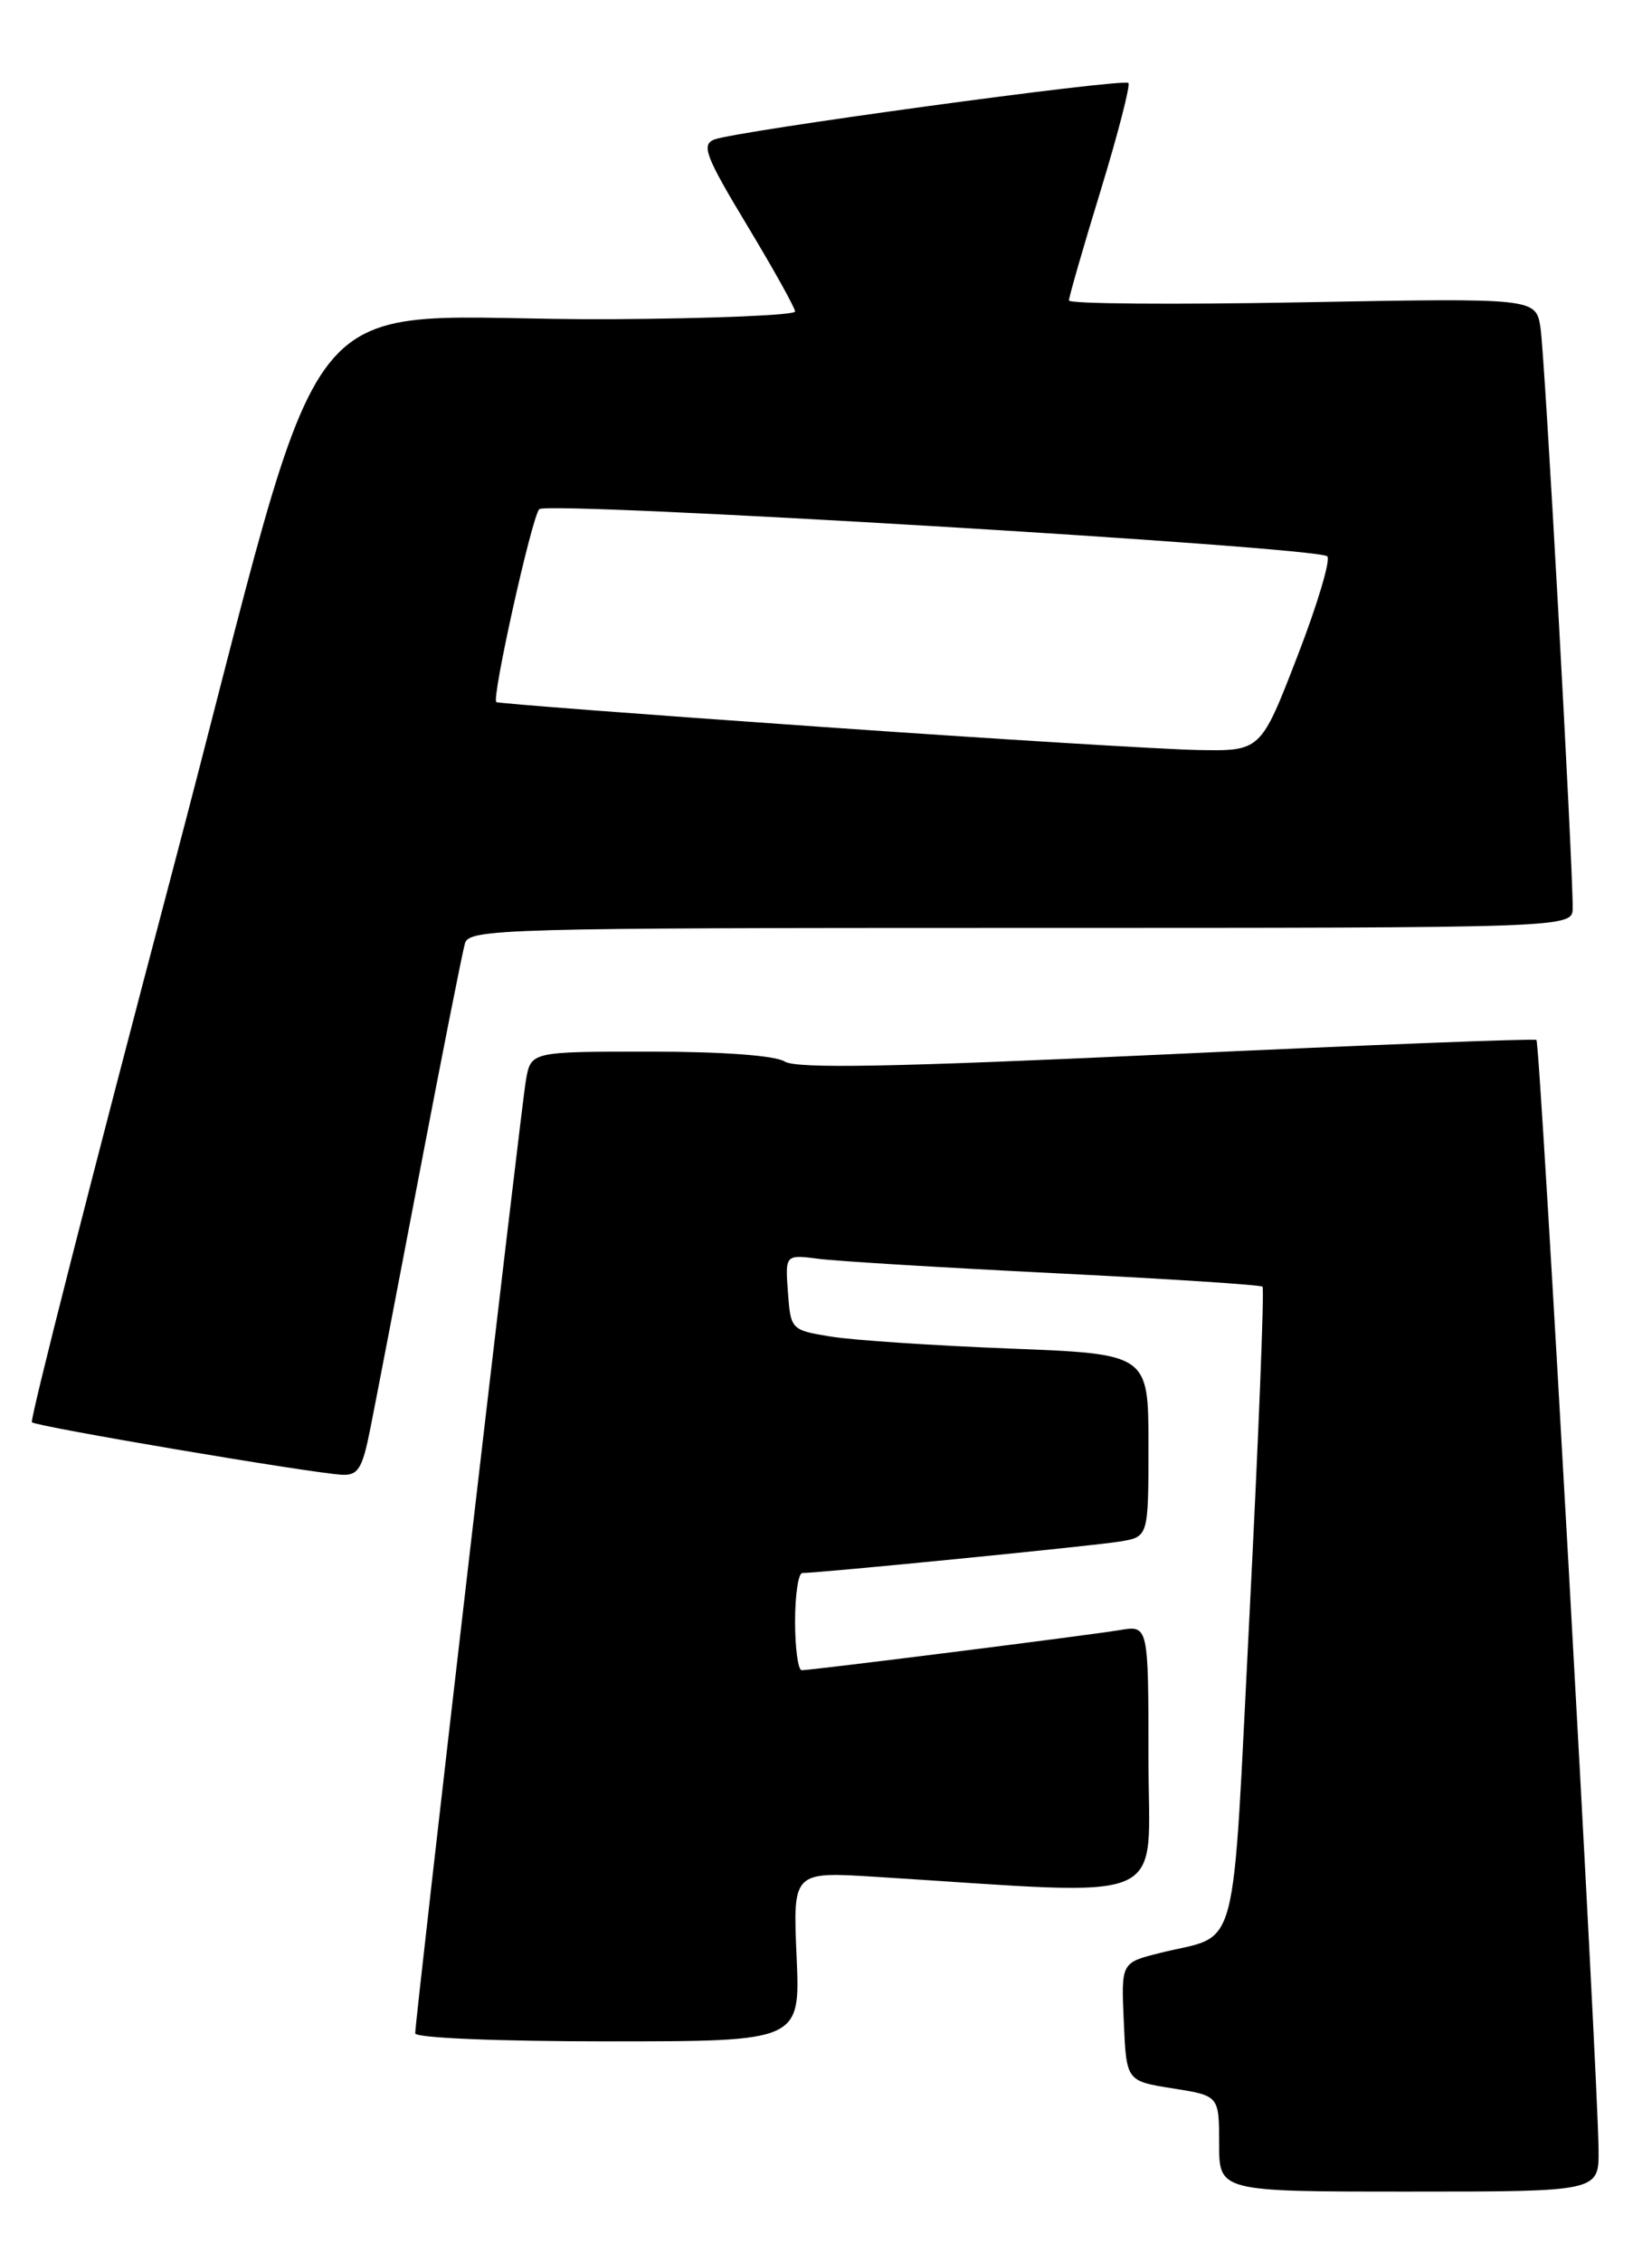 <?xml version="1.0" encoding="UTF-8" standalone="no"?>
<!DOCTYPE svg PUBLIC "-//W3C//DTD SVG 1.1//EN" "http://www.w3.org/Graphics/SVG/1.1/DTD/svg11.dtd" >
<svg xmlns="http://www.w3.org/2000/svg" xmlns:xlink="http://www.w3.org/1999/xlink" version="1.1" viewBox="0 0 187 256">
 <g >
 <path fill="currentColor"
d=" M 180.95 243.25 C 180.87 234.51 174.34 118.00 173.92 117.68 C 173.69 117.51 154.85 118.24 132.06 119.31 C 101.16 120.75 90.16 120.96 88.82 120.12 C 87.73 119.44 81.78 119.00 73.56 119.00 C 60.09 119.00 60.09 119.00 59.53 122.25 C 58.95 125.59 47.00 228.45 47.00 230.09 C 47.00 230.61 56.37 231.00 68.80 231.00 C 90.59 231.00 90.59 231.00 90.17 221.40 C 89.75 211.79 89.75 211.79 99.13 212.38 C 133.25 214.51 130.00 215.91 130.00 199.05 C 130.00 183.91 130.00 183.91 126.75 184.46 C 123.20 185.05 91.97 188.99 90.75 189.00 C 90.34 189.00 90.00 186.53 90.00 183.50 C 90.00 180.47 90.37 178.00 90.82 178.00 C 92.77 178.00 123.80 174.93 126.75 174.44 C 130.00 173.91 130.00 173.91 130.00 163.56 C 130.00 153.21 130.00 153.21 114.25 152.60 C 105.59 152.26 96.47 151.65 94.00 151.24 C 89.55 150.51 89.50 150.45 89.19 146.23 C 88.88 141.96 88.88 141.96 92.69 142.45 C 94.79 142.72 106.85 143.45 119.50 144.08 C 132.15 144.71 142.68 145.39 142.91 145.60 C 143.13 145.81 142.48 162.23 141.47 182.10 C 139.39 222.71 140.45 218.68 131.21 221.02 C 126.91 222.10 126.91 222.10 127.21 228.79 C 127.50 235.49 127.50 235.49 132.75 236.32 C 138.00 237.15 138.00 237.15 138.00 242.58 C 138.00 248.00 138.00 248.00 159.50 248.00 C 181.00 248.00 181.00 248.00 180.95 243.25 Z  M 41.90 161.75 C 42.48 158.86 45.01 145.70 47.53 132.50 C 50.05 119.30 52.35 107.71 52.63 106.75 C 53.10 105.11 56.97 105.00 115.57 105.00 C 178.00 105.00 178.00 105.00 178.02 102.75 C 178.05 97.75 174.87 40.26 174.38 37.11 C 173.86 33.72 173.86 33.72 147.43 34.21 C 132.89 34.48 121.00 34.39 121.00 34.00 C 121.00 33.61 122.61 28.01 124.59 21.56 C 126.56 15.11 127.97 9.64 127.73 9.39 C 127.17 8.83 83.10 14.85 80.82 15.80 C 79.37 16.40 79.90 17.76 84.57 25.50 C 87.55 30.45 90.00 34.84 90.00 35.25 C 90.00 35.66 80.66 36.05 69.25 36.12 C 31.71 36.33 38.09 28.29 19.41 99.00 C 10.47 132.82 3.36 160.69 3.61 160.94 C 4.09 161.43 35.18 166.69 38.68 166.88 C 40.53 166.98 41.01 166.22 41.90 161.75 Z  M 92.50 82.22 C 72.70 80.84 56.36 79.59 56.18 79.45 C 55.63 79.01 60.19 58.54 61.04 57.62 C 61.92 56.68 148.99 61.88 150.24 62.95 C 150.65 63.30 149.13 68.41 146.85 74.29 C 142.71 85.00 142.71 85.00 135.60 84.87 C 131.70 84.80 112.30 83.61 92.50 82.22 Z "/>
</g>
</svg>